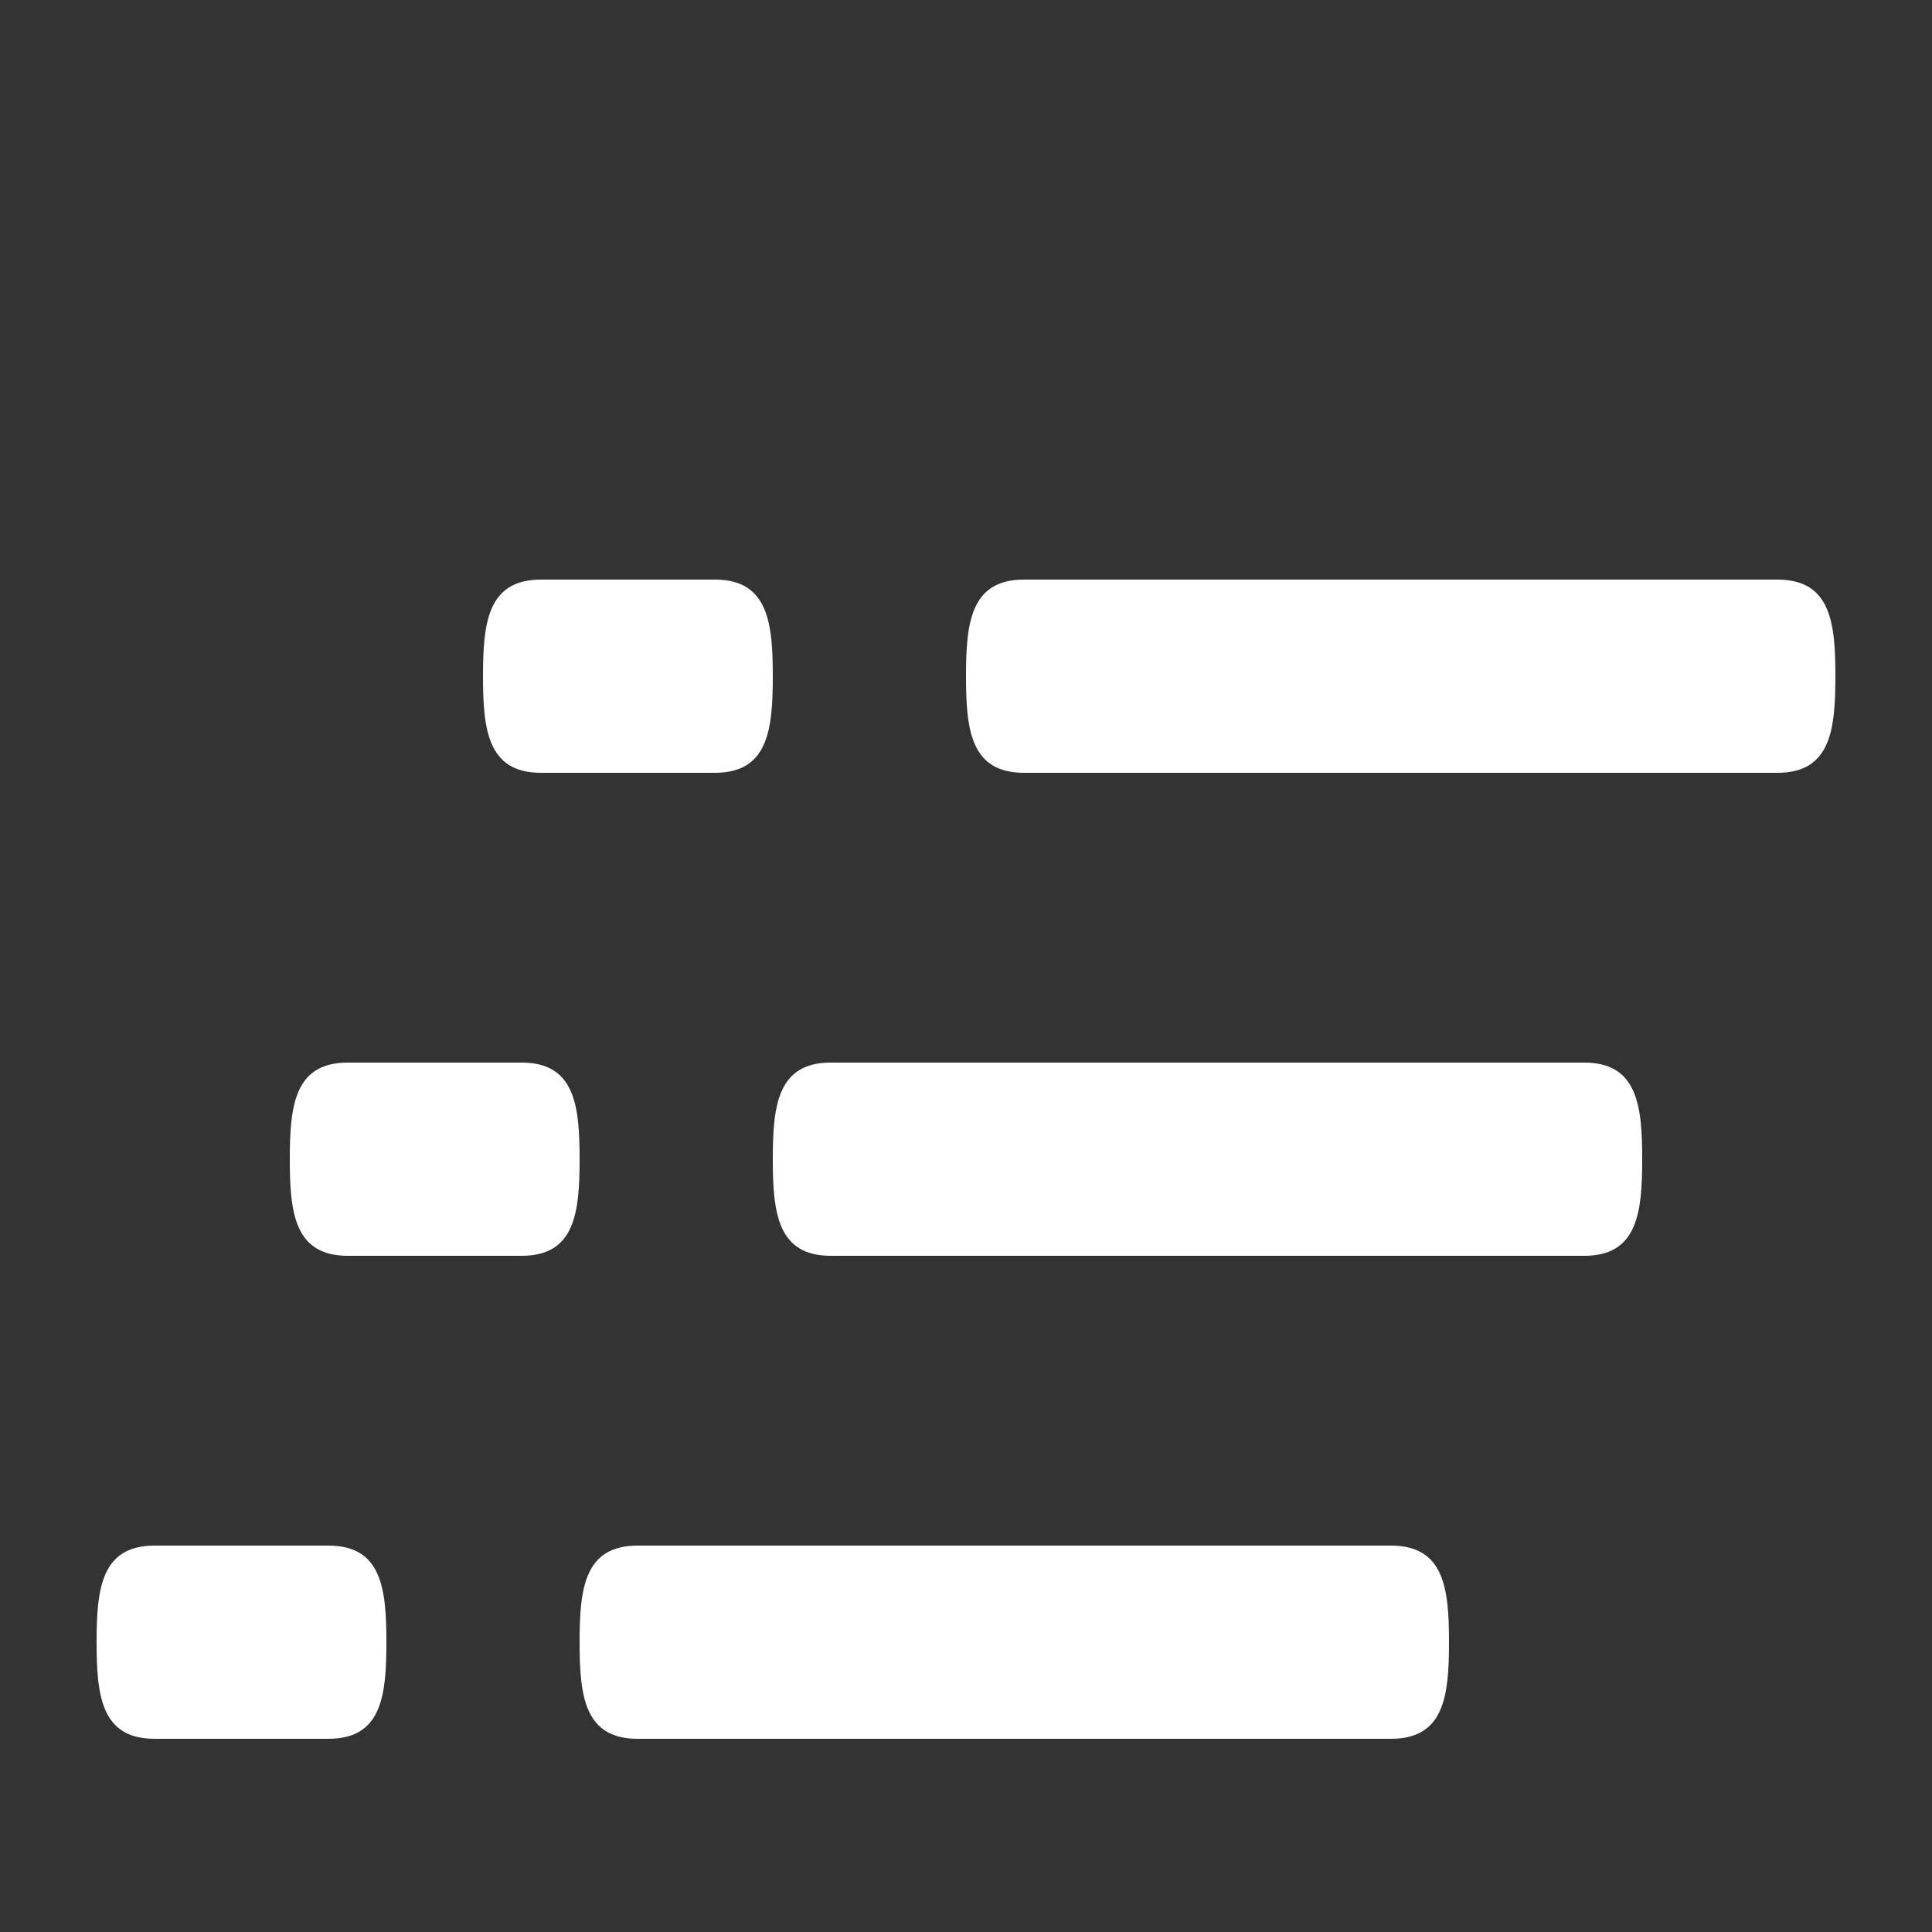 <svg xmlns="http://www.w3.org/2000/svg" width="20px" height="20px" viewBox="0 0 20 20" version="1.1"><rect x="0" y="0" width="20" height="20" fill="#333333" stroke="none"/><title>Artboard 5</title><desc>Created with Sketch.</desc><g id="Page-1" stroke="none" stroke-width="1" fill="none" fill-rule="evenodd"><g id="Artboard-5" fill="#FFFFFF"><path d="M6.6 18L14.4 18C14.952 18 15 17.553 15 17 15 16.447 14.952 16 14.4 16L6.6 16C6.048 16 6 16.447 6 17 6 17.553 6.048 18 6.6 18L6.6 18Z" id="Path"/><path d="M3.4 16L1.6 16C1.048 16 1 16.447 1 17 1 17.553 1.048 18 1.6 18L3.4 18C3.952 18 4 17.553 4 17 4 16.447 3.952 16 3.4 16L3.4 16Z" id="Path"/><path d="M8.6 13L16.4 13C16.952 13 17 12.553 17 12 17 11.447 16.952 11 16.4 11L8.6 11C8.048 11 8 11.447 8 12 8 12.553 8.048 13 8.6 13L8.6 13Z" id="Path"/><path d="M5.4 11L3.6 11C3.048 11 3 11.447 3 12 3 12.553 3.048 13 3.6 13L5.4 13C5.952 13 6 12.553 6 12 6 11.447 5.952 11 5.4 11L5.4 11Z" id="Path"/><path d="M10.6 8L18.4 8C18.952 8 19 7.553 19 7 19 6.447 18.952 6 18.4 6L10.6 6C10.048 6 10 6.447 10 7 10 7.553 10.048 8 10.6 8L10.6 8Z" id="Path"/><path d="M7.4 6L5.6 6C5.048 6 5 6.447 5 7 5 7.553 5.048 8 5.6 8L7.4 8C7.952 8 8 7.553 8 7 8 6.447 7.952 6 7.4 6L7.4 6Z" id="Path"/></g></g></svg>